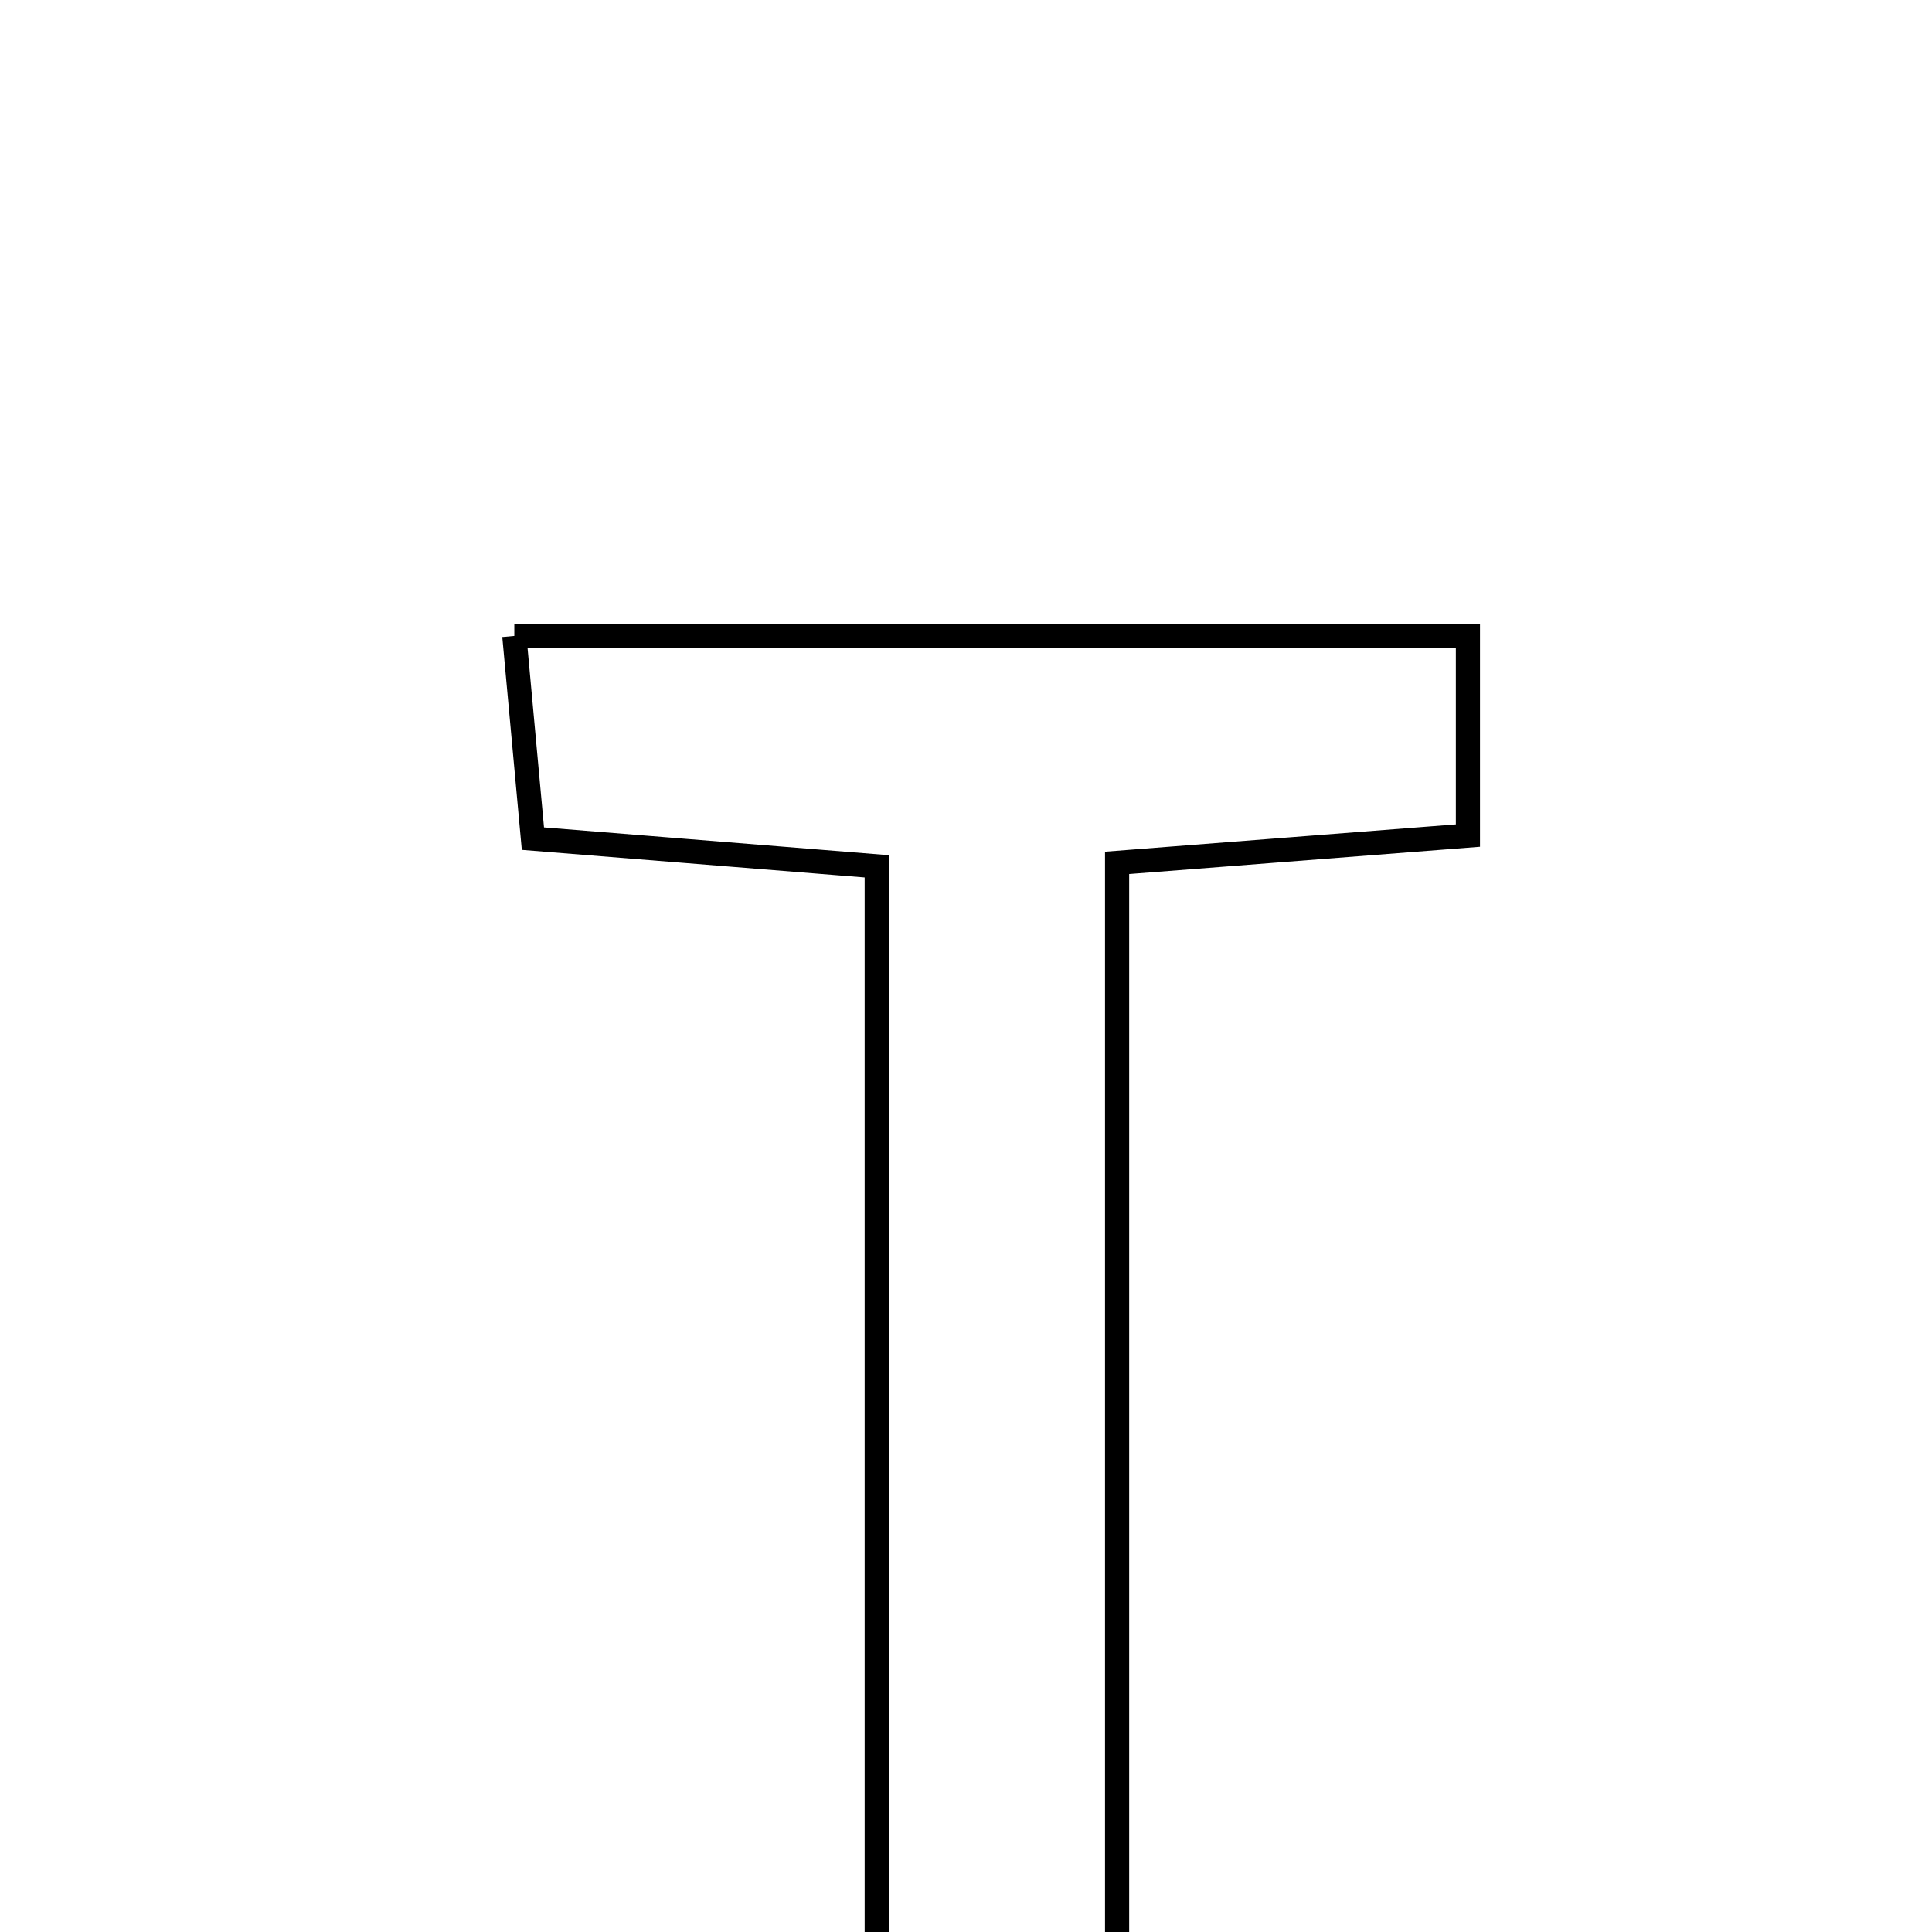 <svg xmlns="http://www.w3.org/2000/svg" viewBox="0.0 0.0 24.0 24.0" height="200px" width="200px"><path fill="none" stroke="black" stroke-width=".3" stroke-opacity="1.0"  filling="0" d="M6.389 7.9 C10.407 7.9 14.252 7.9 18.235 7.9 C18.235 8.708 18.235 9.447 18.235 10.38 C16.856 10.487 15.523 10.591 13.877 10.719 C13.877 16.092 13.877 21.426 13.877 27.1 C12.608 27.029 11.856 26.987 10.891 26.934 C10.891 21.527 10.891 16.271 10.891 10.762 C9.389 10.641 8.083 10.536 6.62 10.418 C6.546 9.609 6.478 8.868 6.389 7.9"></path></svg>